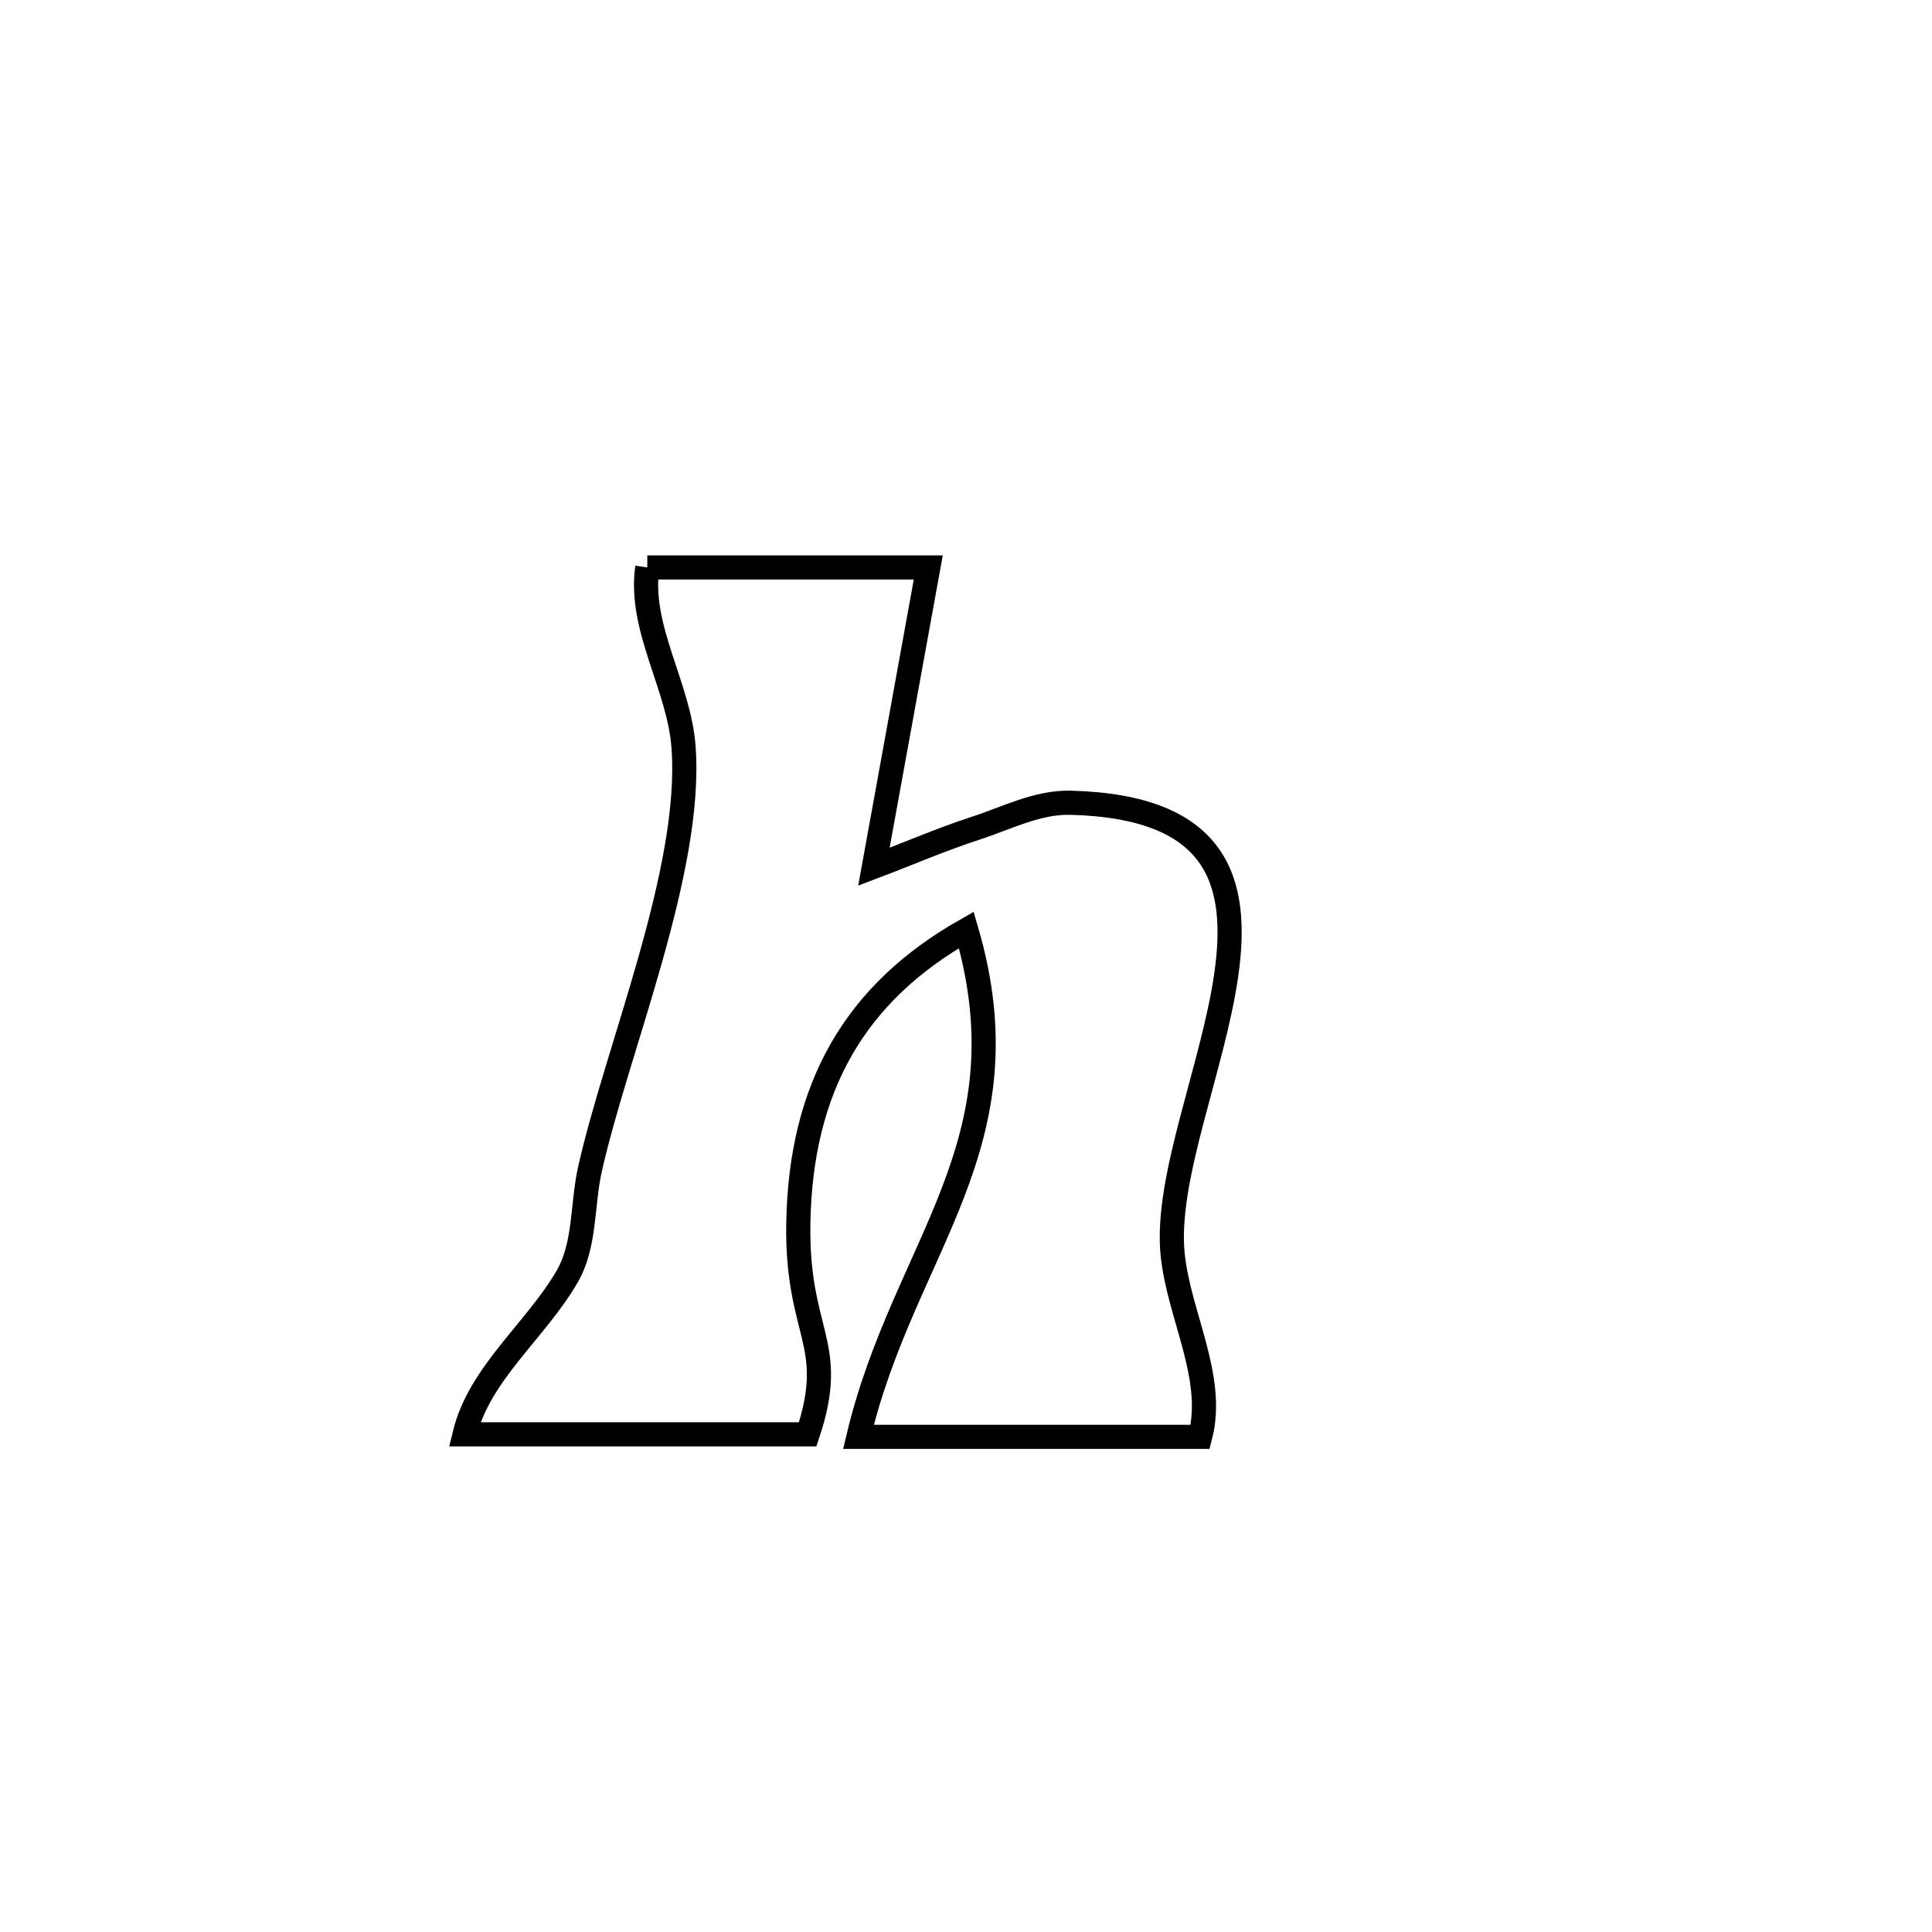 <svg xmlns="http://www.w3.org/2000/svg" viewBox="0.0 0.0 24.0 24.0" height="200px" width="200px"><path fill="none" stroke="black" stroke-width=".3" stroke-opacity="1.0"  filling="0" d="M8.041 7.049 L8.041 7.049 C9.204 7.049 10.368 7.049 11.531 7.049 L11.531 7.049 C11.528 7.065 10.862 10.734 10.856 10.767 L10.856 10.767 C11.276 10.608 11.689 10.429 12.115 10.29 C12.503 10.164 12.888 9.962 13.296 9.972 C16.96 10.064 14.376 13.694 14.567 15.582 C14.644 16.342 15.102 17.109 14.909 17.849 L14.909 17.849 C13.494 17.849 12.079 17.849 10.664 17.849 L10.664 17.849 C11.229 15.478 12.786 14.221 12.004 11.552 L12.004 11.552 C10.622 12.334 9.947 13.504 9.917 15.193 C9.893 16.578 10.415 16.679 10.033 17.818 L10.033 17.818 C8.613 17.818 7.192 17.818 5.771 17.818 L5.771 17.818 C5.954 17.06 6.655 16.531 7.046 15.857 C7.273 15.465 7.23 14.969 7.328 14.527 C7.662 13.035 8.607 10.811 8.491 9.278 C8.435 8.522 7.932 7.799 8.041 7.049 L8.041 7.049"></path></svg>